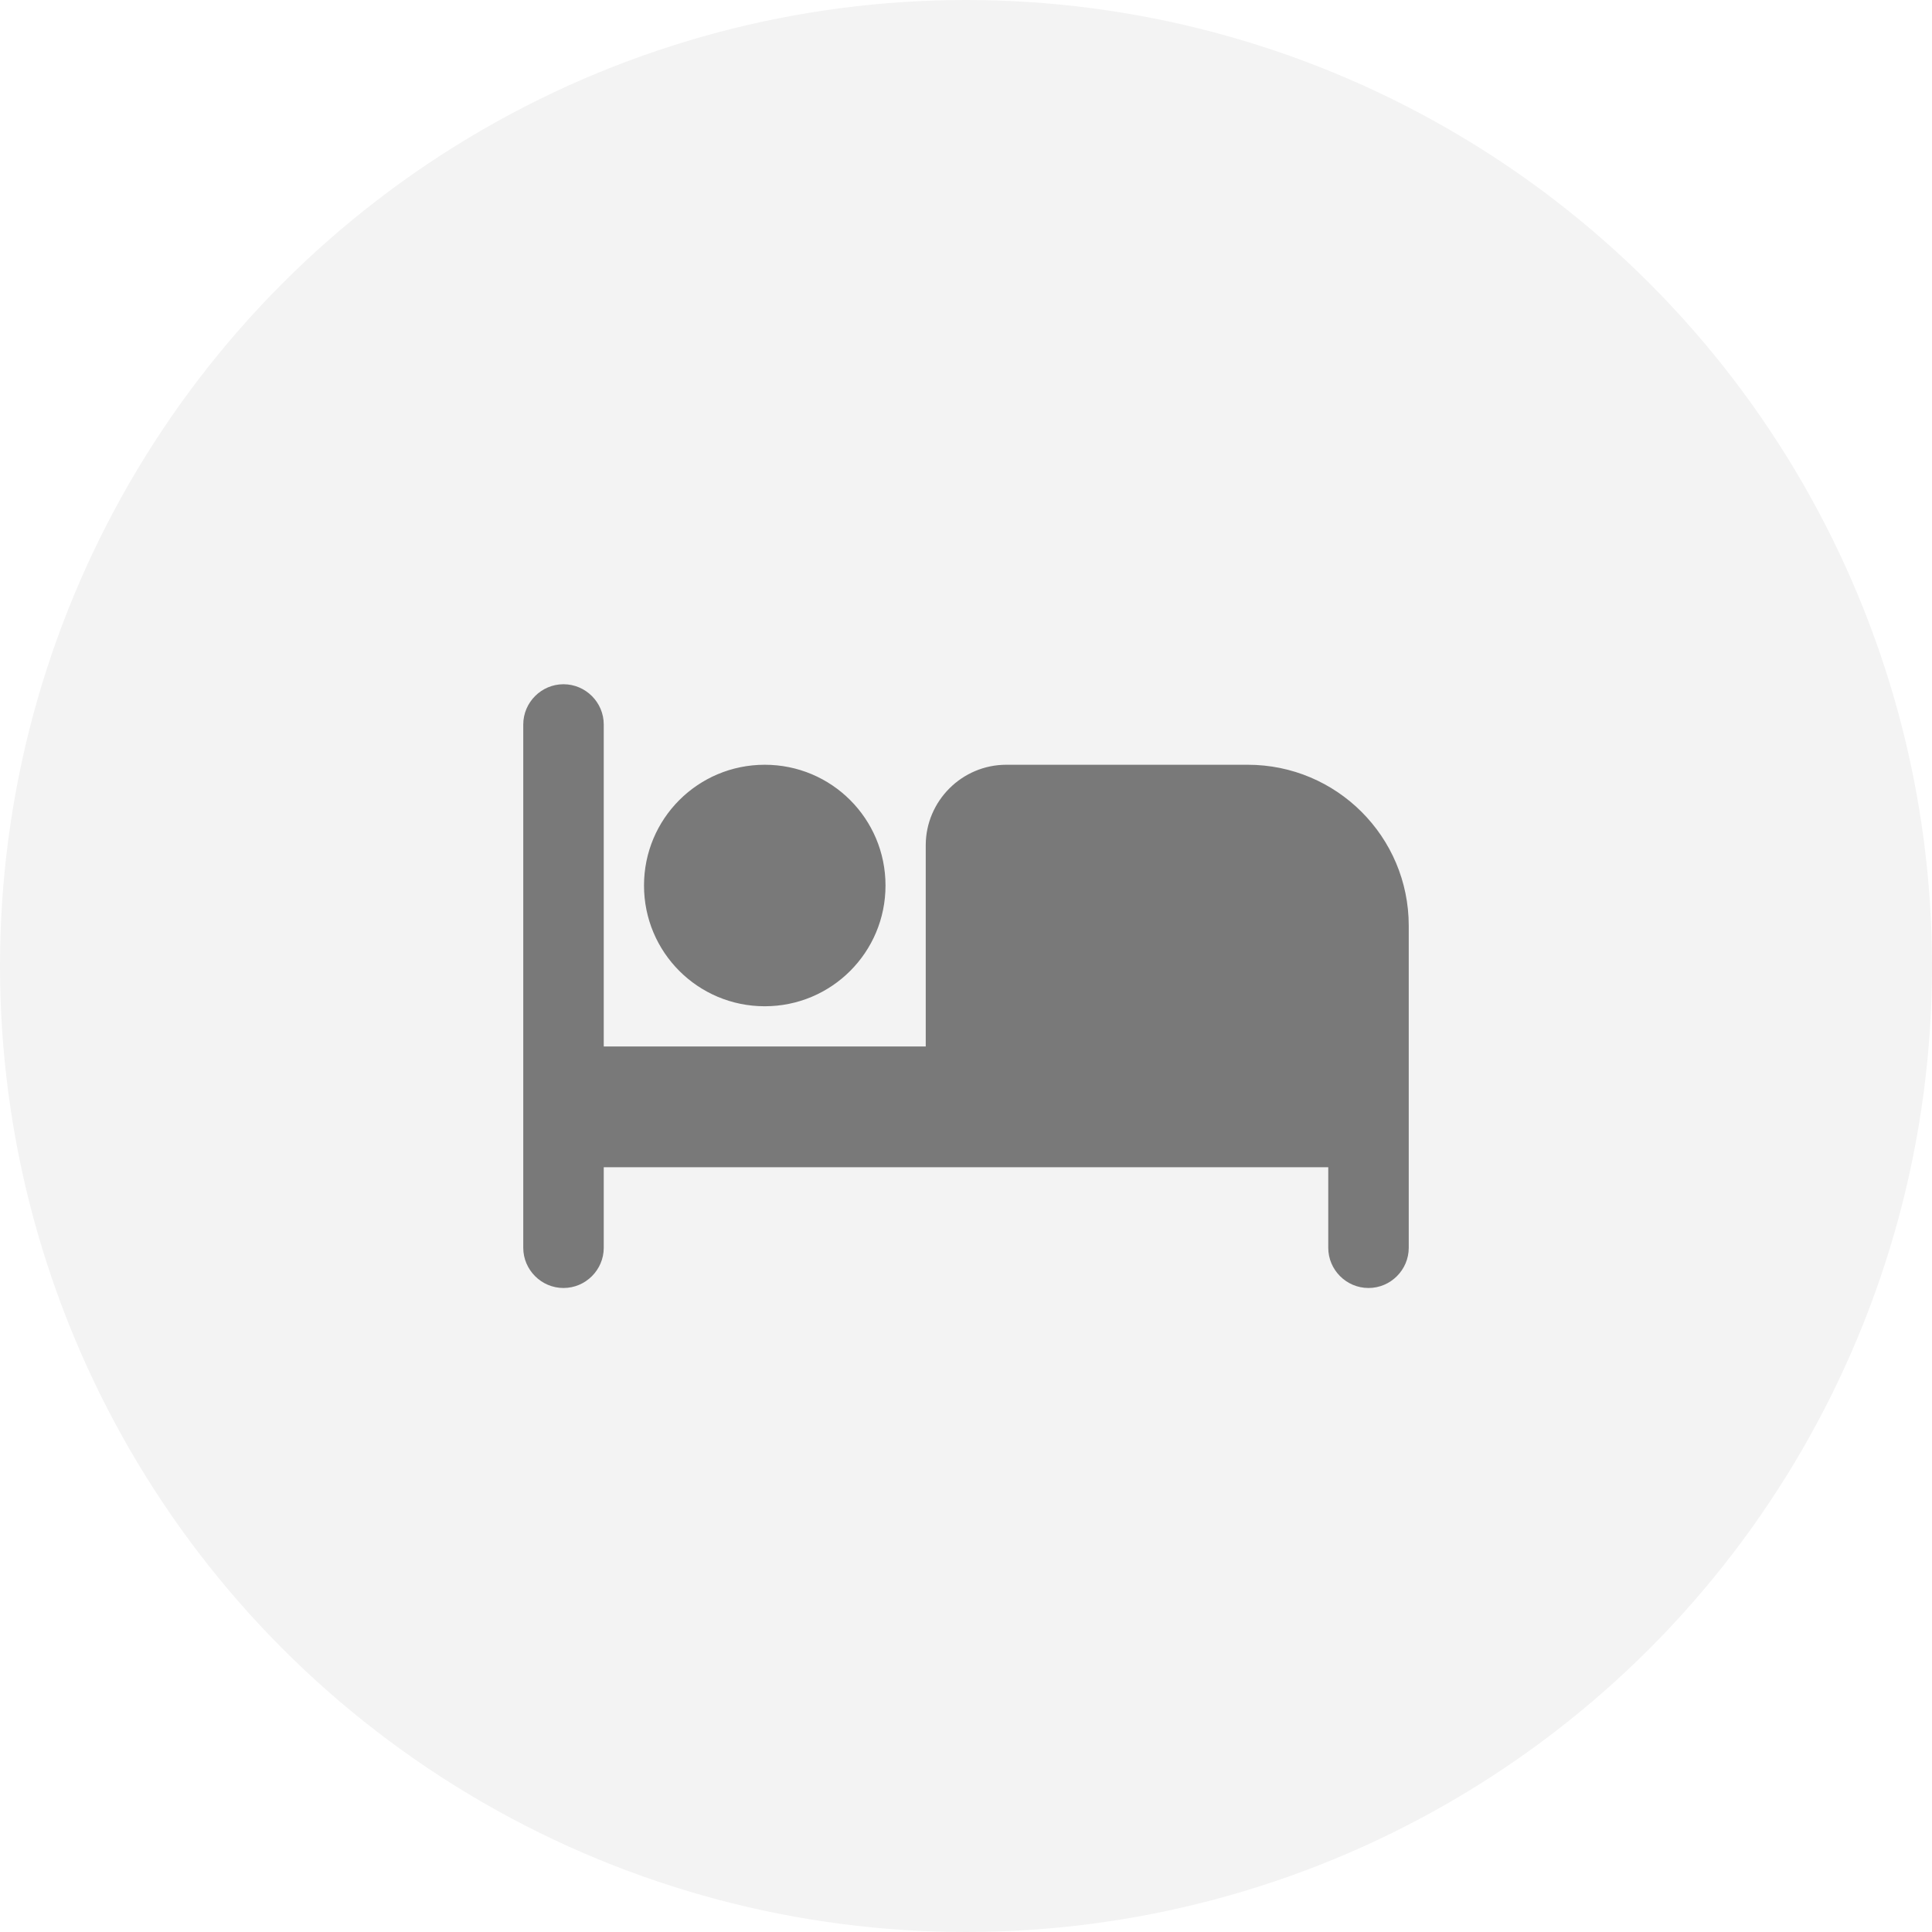 <?xml version="1.0" encoding="UTF-8"?>
<svg width="80px" height="80px" viewBox="0 0 80 80" version="1.1" xmlns="http://www.w3.org/2000/svg" xmlns:xlink="http://www.w3.org/1999/xlink">
    <!-- Generator: Sketch 63.1 (92452) - https://sketch.com -->
    <title>Icon/Cards/Hotels/Default</title>
    <desc>Created with Sketch.</desc>
    <g id="Icon/Cards/Hotels/Default" stroke="none" stroke-width="1" fill="none" fill-rule="evenodd">
        <g id="Icon_Cards">
            <circle id="Oval" fill-opacity="0.05" fill="#000000" fill-rule="nonzero" cx="40" cy="40" r="40"></circle>
            <g id="hotel" transform="translate(20, 20)">
                <polygon id="Path" points="0 0 40 0 40 40 0 40"></polygon>
                <path d="M11.667,21.667 C14.433,21.667 16.667,19.433 16.667,16.667 C16.667,13.9 14.433,11.667 11.667,11.667 C8.9,11.667 6.667,13.9 6.667,16.667 C6.667,19.433 8.9,21.667 11.667,21.667 Z M31.667,11.667 L21.667,11.667 C19.833,11.667 18.333,13.167 18.333,15 L18.333,23.333 L5,23.333 L5,10 C5,9.083 4.25,8.333 3.333,8.333 C2.417,8.333 1.667,9.083 1.667,10 L1.667,31.667 C1.667,32.583 2.417,33.333 3.333,33.333 C4.25,33.333 5,32.583 5,31.667 L5,28.333 L35,28.333 L35,31.667 C35,32.583 35.75,33.333 36.667,33.333 C37.583,33.333 38.333,32.583 38.333,31.667 L38.333,18.333 C38.333,14.65 35.35,11.667 31.667,11.667 Z" id="Shape" fill-opacity="0.5" fill="#000000" fill-rule="nonzero"></path>
            </g>
        </g>
    </g>
</svg>